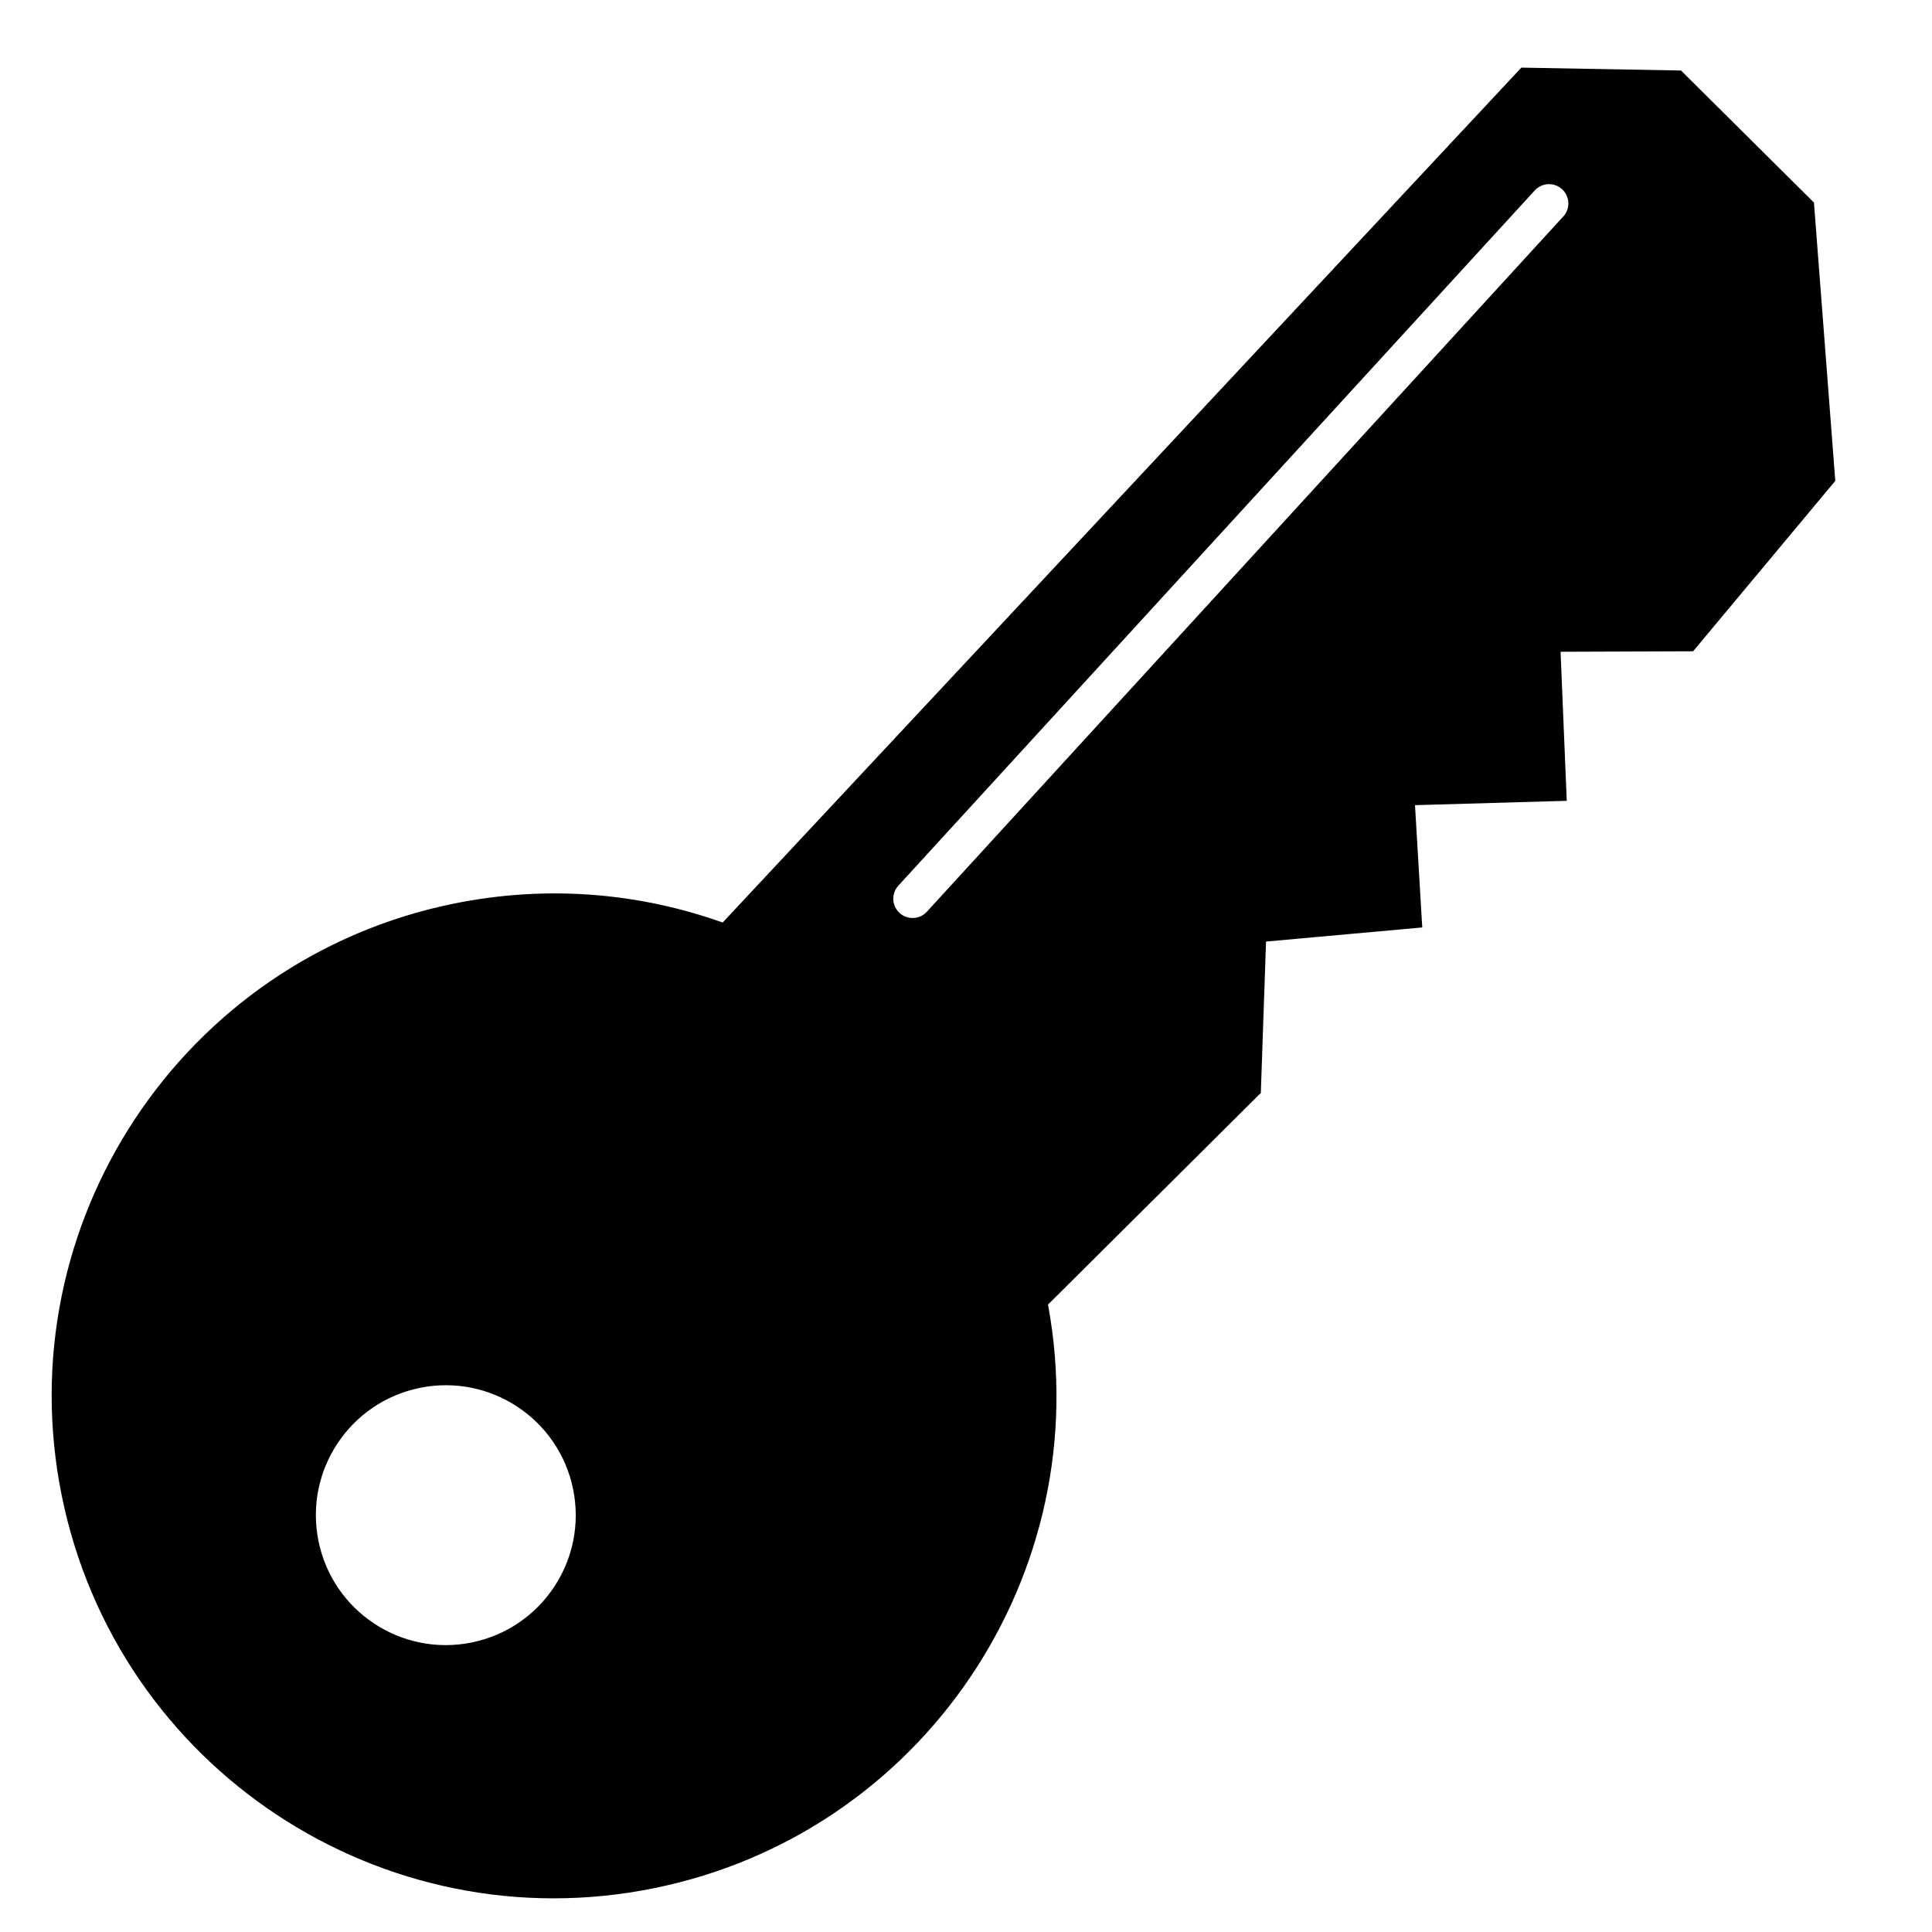 <?xml version="1.0" encoding="UTF-8"?>
<svg id="Layer_1" data-name="Layer 1" xmlns="http://www.w3.org/2000/svg" xmlns:xlink="http://www.w3.org/1999/xlink" viewBox="0 0 200 200">
  <defs>
    <clipPath id="clippath">
      <circle class="cls-2" cx="-114.87" cy="320" r="98.13"/>
    </clipPath>
  </defs>
  <g>
    <circle class="cls-2" cx="-114.87" cy="320" r="98.13"/>
  </g>
  <path class="cls-1" d="m189.99,49.8l-2.21-28.83-13.76-13.67-16.53-.3-82.68,88.5c-8.63-3.08-18.18-3.92-27.82-1.96C18.85,99.26.68,126.72,6.4,154.87c5.73,28.15,33.19,46.32,61.33,40.59,27.84-5.66,45.91-32.59,40.76-60.41l22.03-21.91.54-15.67,16.17-1.46-.75-12.66,15.71-.45-.64-15.43,13.72-.05,14.71-17.63ZM48.83,170.03c-7.28,1.48-14.38-3.22-15.86-10.5-1.48-7.28,3.22-14.38,10.5-15.86,7.28-1.48,14.38,3.22,15.86,10.5,1.48,7.28-3.22,14.38-10.5,15.86ZM161.83,22.41l-65.88,71.97c-.39.43-.93.65-1.48.65-.48,0-.97-.17-1.35-.52-.81-.75-.87-2.01-.12-2.83L158.88,19.71c.75-.81,2.01-.87,2.83-.12.81.75.87,2.01.12,2.83Z"/>
</svg>